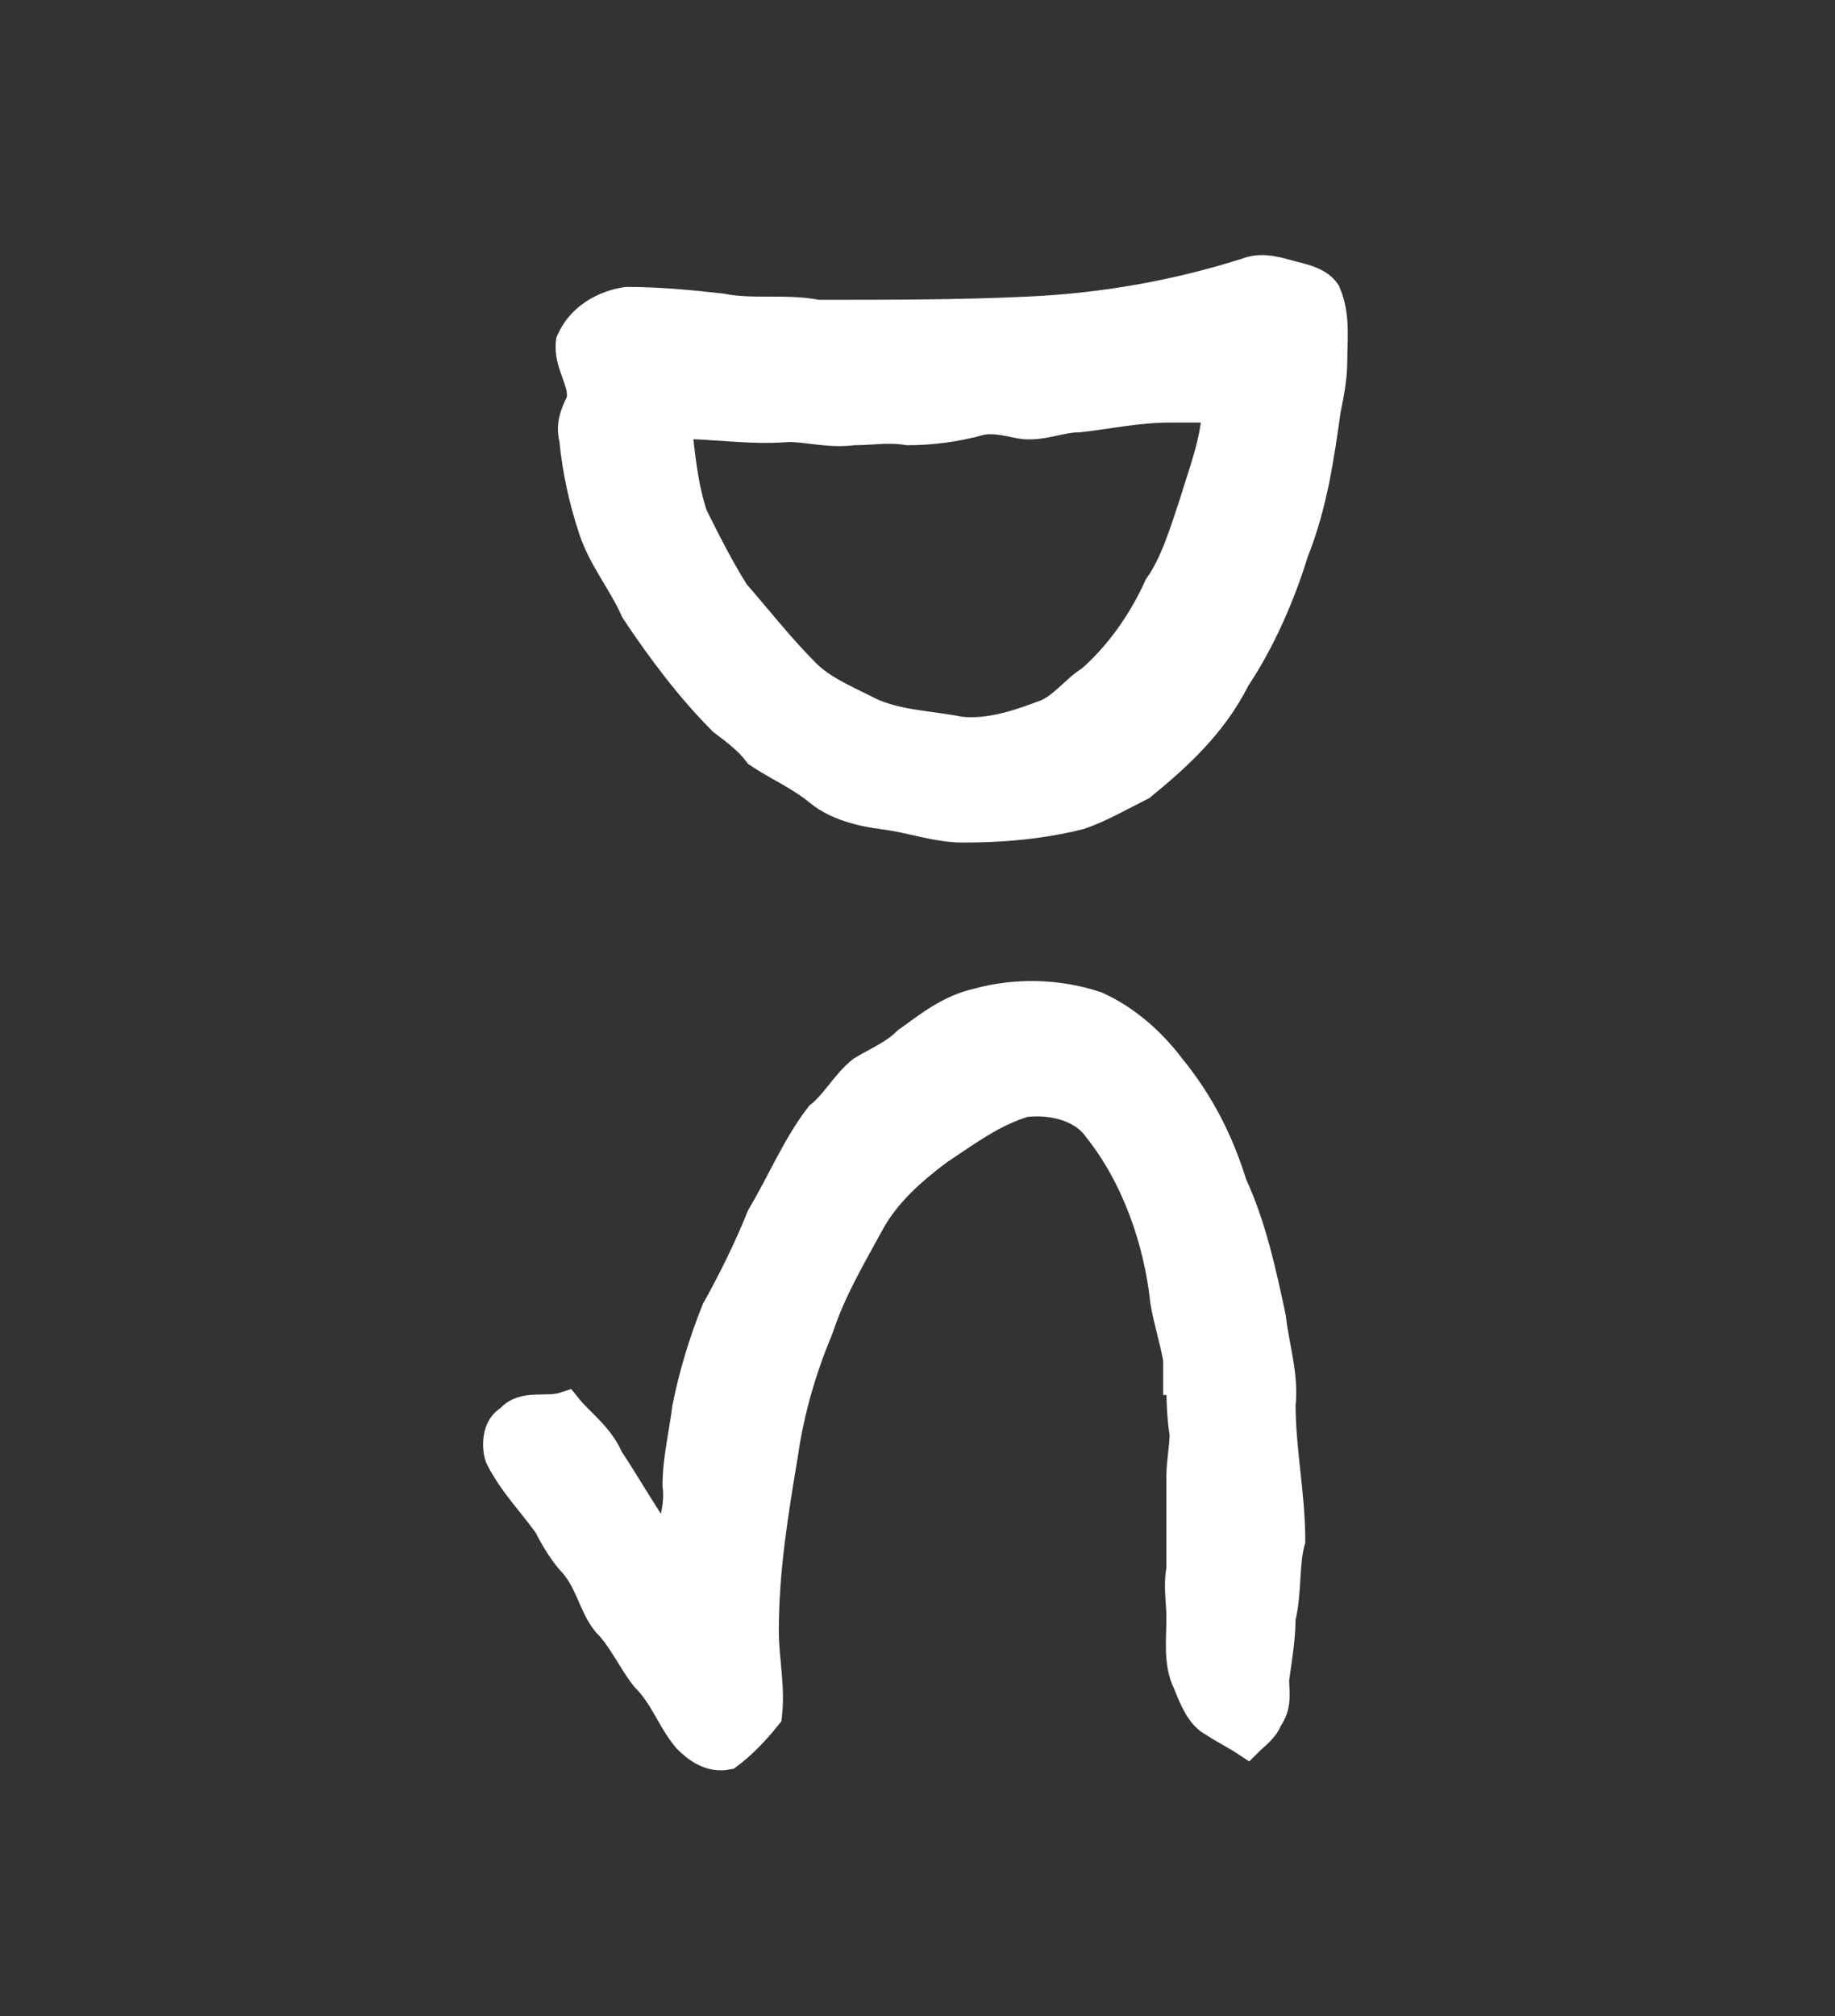 <?xml version='1.0' encoding='utf-8'?>
<svg xmlns="http://www.w3.org/2000/svg" xmlns:dc="http://purl.org/dc/elements/1.1/" xmlns:inkscape="http://www.inkscape.org/namespaces/inkscape" xmlns:ns4="http://creativecommons.org/ns#" xmlns:rdf="http://www.w3.org/1999/02/22-rdf-syntax-ns#" xmlns:sodipodi="http://sodipodi.sourceforge.net/DTD/sodipodi-0.dtd" version="1.1" id="svg5031" xml:space="preserve" width="75.733" height="83.2" viewBox="0 0 75.733 83.2" sodipodi:docname="moku.svg" inkscape:version="1.2.2 (732a01da63, 2022-12-09)"><rect x="0" y="0" width="75.733" height="83.2" fill="#333333" stroke="none"/><sodipodi:namedview id="namedview12" pagecolor="#ffffff" bordercolor="#000000" borderopacity="0.25" inkscape:showpageshadow="2" inkscape:pageopacity="0.0" inkscape:pagecheckerboard="0" inkscape:deskcolor="#d1d1d1" showgrid="false" inkscape:zoom="14.515625" inkscape:cx="-1.34338" inkscape:cy="31.965554" inkscape:window-width="1366" inkscape:window-height="745" inkscape:window-x="-8" inkscape:window-y="-8" inkscape:window-maximized="1" inkscape:current-layer="svg5031" /><title id="title2617">moku</title><defs id="defs5035" /><g id="g5037" transform="matrix(1.333,0,0,-1.333,-304.04,792.444)"><g id="g5077"><g id="g5079"><path id="path5091" style="fill:#ffffff;fill-opacity:1;stroke:#ffffff;fill-rule:evenodd;stroke:#ffffff" d="m 258.4,563.4 c 1.1,0.3 2.4,0.3 3.6,-0.1 0.9,-0.4 1.7,-1.1 2.3,-1.9 0.9,-1.1 1.5,-2.3 1.9,-3.6 0.6,-1.3 0.9,-2.7 1.2,-4.1 0.1,-0.9 0.4,-1.8 0.3,-2.7 0,-1.4 0.3,-2.8 0.3,-4.2 -0.2,-0.7 -0.1,-1.6 -0.3,-2.4 0,-0.6 -0.1,-1.2 -0.2,-1.9 0,-0.4 0.1,-0.8 -0.2,-1.2 -0.1,-0.3 -0.4,-0.5 -0.6,-0.7 -0.3,0.2 -0.7,0.4 -1,0.6 -0.4,0.2 -0.6,0.7 -0.8,1.2 -0.3,0.6 -0.2,1.3 -0.2,2 0,0.5 -0.1,1 0,1.5 0,1 0,1.9 0,2.9 0,0.4 0.1,0.9 0.1,1.3 -0.1,0.6 -0.1,1.2 -0.1,1.7 0,-0.1 -0.1,-0.3 -0.1,-0.5 0,0.4 0,0.8 0,1.1 -0.1,0.6 -0.3,1.2 -0.4,1.8 -0.2,1.9 -0.9,3.9 -2.1,5.4 -0.5,0.7 -1.5,0.9 -2.3,0.8 -1,-0.3 -1.8,-0.9 -2.7,-1.5 -0.8,-0.6 -1.6,-1.3 -2.1,-2.2 -0.6,-1.1 -1.2,-2.1 -1.6,-3.3 -0.5,-1.2 -0.9,-2.5 -1.1,-3.9 -0.3,-1.8 -0.6,-3.6 -0.6,-5.5 0,-0.9 0.2,-1.7 0.1,-2.6 -0.4,-0.5 -0.8,-0.9 -1.2,-1.2 -0.5,-0.1 -0.9,0.2 -1.2,0.5 -0.5,0.6 -0.7,1.3 -1.3,1.9 -0.4,0.5 -0.7,1.2 -1.2,1.7 -0.4,0.5 -0.5,1.2 -1,1.8 -0.3,0.3 -0.6,0.8 -0.8,1.2 -0.5,0.7 -1.1,1.3 -1.5,2.1 -0.1,0.3 -0.1,0.9 0.3,1.1 0.4,0.5 1.1,0.2 1.7,0.4 0.4,-0.5 1,-0.9 1.3,-1.6 0.6,-0.9 1.2,-2 1.9,-2.9 0.1,0.7 0.4,1.4 0.3,2.1 0,0.8 0.2,1.6 0.3,2.4 0.2,1 0.5,2 0.9,3 0.5,0.9 1,1.9 1.4,2.9 0.6,1 1.1,2.2 1.8,3.1 0.5,0.4 0.8,1 1.3,1.4 0.5,0.3 1,0.5 1.4,0.9 0.7,0.5 1.3,1 2.2,1.2 z m 5.9,18.5 c 0.5,0 1,0 1.5,0 0,-1 -0.4,-2 -0.7,-3 -0.3,-0.9 -0.6,-1.9 -1.1,-2.6 -0.5,-1.1 -1.2,-2.1 -2.1,-2.9 -0.5,-0.3 -0.9,-0.9 -1.5,-1.1 -0.8,-0.3 -1.7,-0.6 -2.6,-0.5 -1,0.2 -2.1,0.2 -3,0.7 -0.6,0.3 -1.3,0.6 -1.8,1.1 -0.8,0.8 -1.5,1.7 -2.2,2.5 -0.5,0.8 -0.9,1.6 -1.3,2.4 -0.3,0.9 -0.4,1.9 -0.5,2.9 1.2,0 2.3,-0.2 3.5,-0.1 0.6,0 1.3,-0.2 2,-0.1 0.6,0 1.1,0.1 1.7,0 0.7,0 1.5,0.1 2.2,0.3 0.4,0.1 0.8,0 1.3,-0.1 0.6,-0.1 1.2,0.2 1.8,0.2 0.9,0.1 1.8,0.3 2.8,0.3 z m 2.4,4.1 c 0.5,0.2 1,0 1.4,-0.1 0.4,-0.1 0.8,-0.2 1,-0.5 0.3,-0.7 0.2,-1.4 0.2,-2.1 0,-0.5 -0.1,-1 -0.2,-1.5 -0.2,-1.4 -0.4,-2.9 -1,-4.4 -0.4,-1.3 -1,-2.7 -1.8,-3.9 -0.7,-1.4 -1.8,-2.4 -2.9,-3.3 -0.6,-0.3 -1.3,-0.7 -1.9,-0.9 -1.2,-0.3 -2.4,-0.4 -3.6,-0.4 -0.8,0 -1.6,0.3 -2.4,0.4 -0.8,0.1 -1.5,0.3 -2,0.7 -0.6,0.5 -1.3,0.8 -1.9,1.2 -0.3,0.4 -0.7,0.7 -1.1,1 -1,1 -1.9,2.2 -2.7,3.4 -0.4,0.9 -1,1.6 -1.3,2.5 -0.3,0.9 -0.5,1.8 -0.6,2.8 -0.1,0.4 0,0.7 0.2,1.1 0.2,0.6 -0.4,1.2 -0.3,1.9 0.3,0.7 1,1.1 1.7,1.2 1,0 2,-0.1 2.9,-0.2 1,-0.2 2,0 3,-0.2 2.2,0 4.4,0 6.5,0.1 2.3,0.1 4.6,0.5 6.8,1.2 z" /></g></g></g></svg>